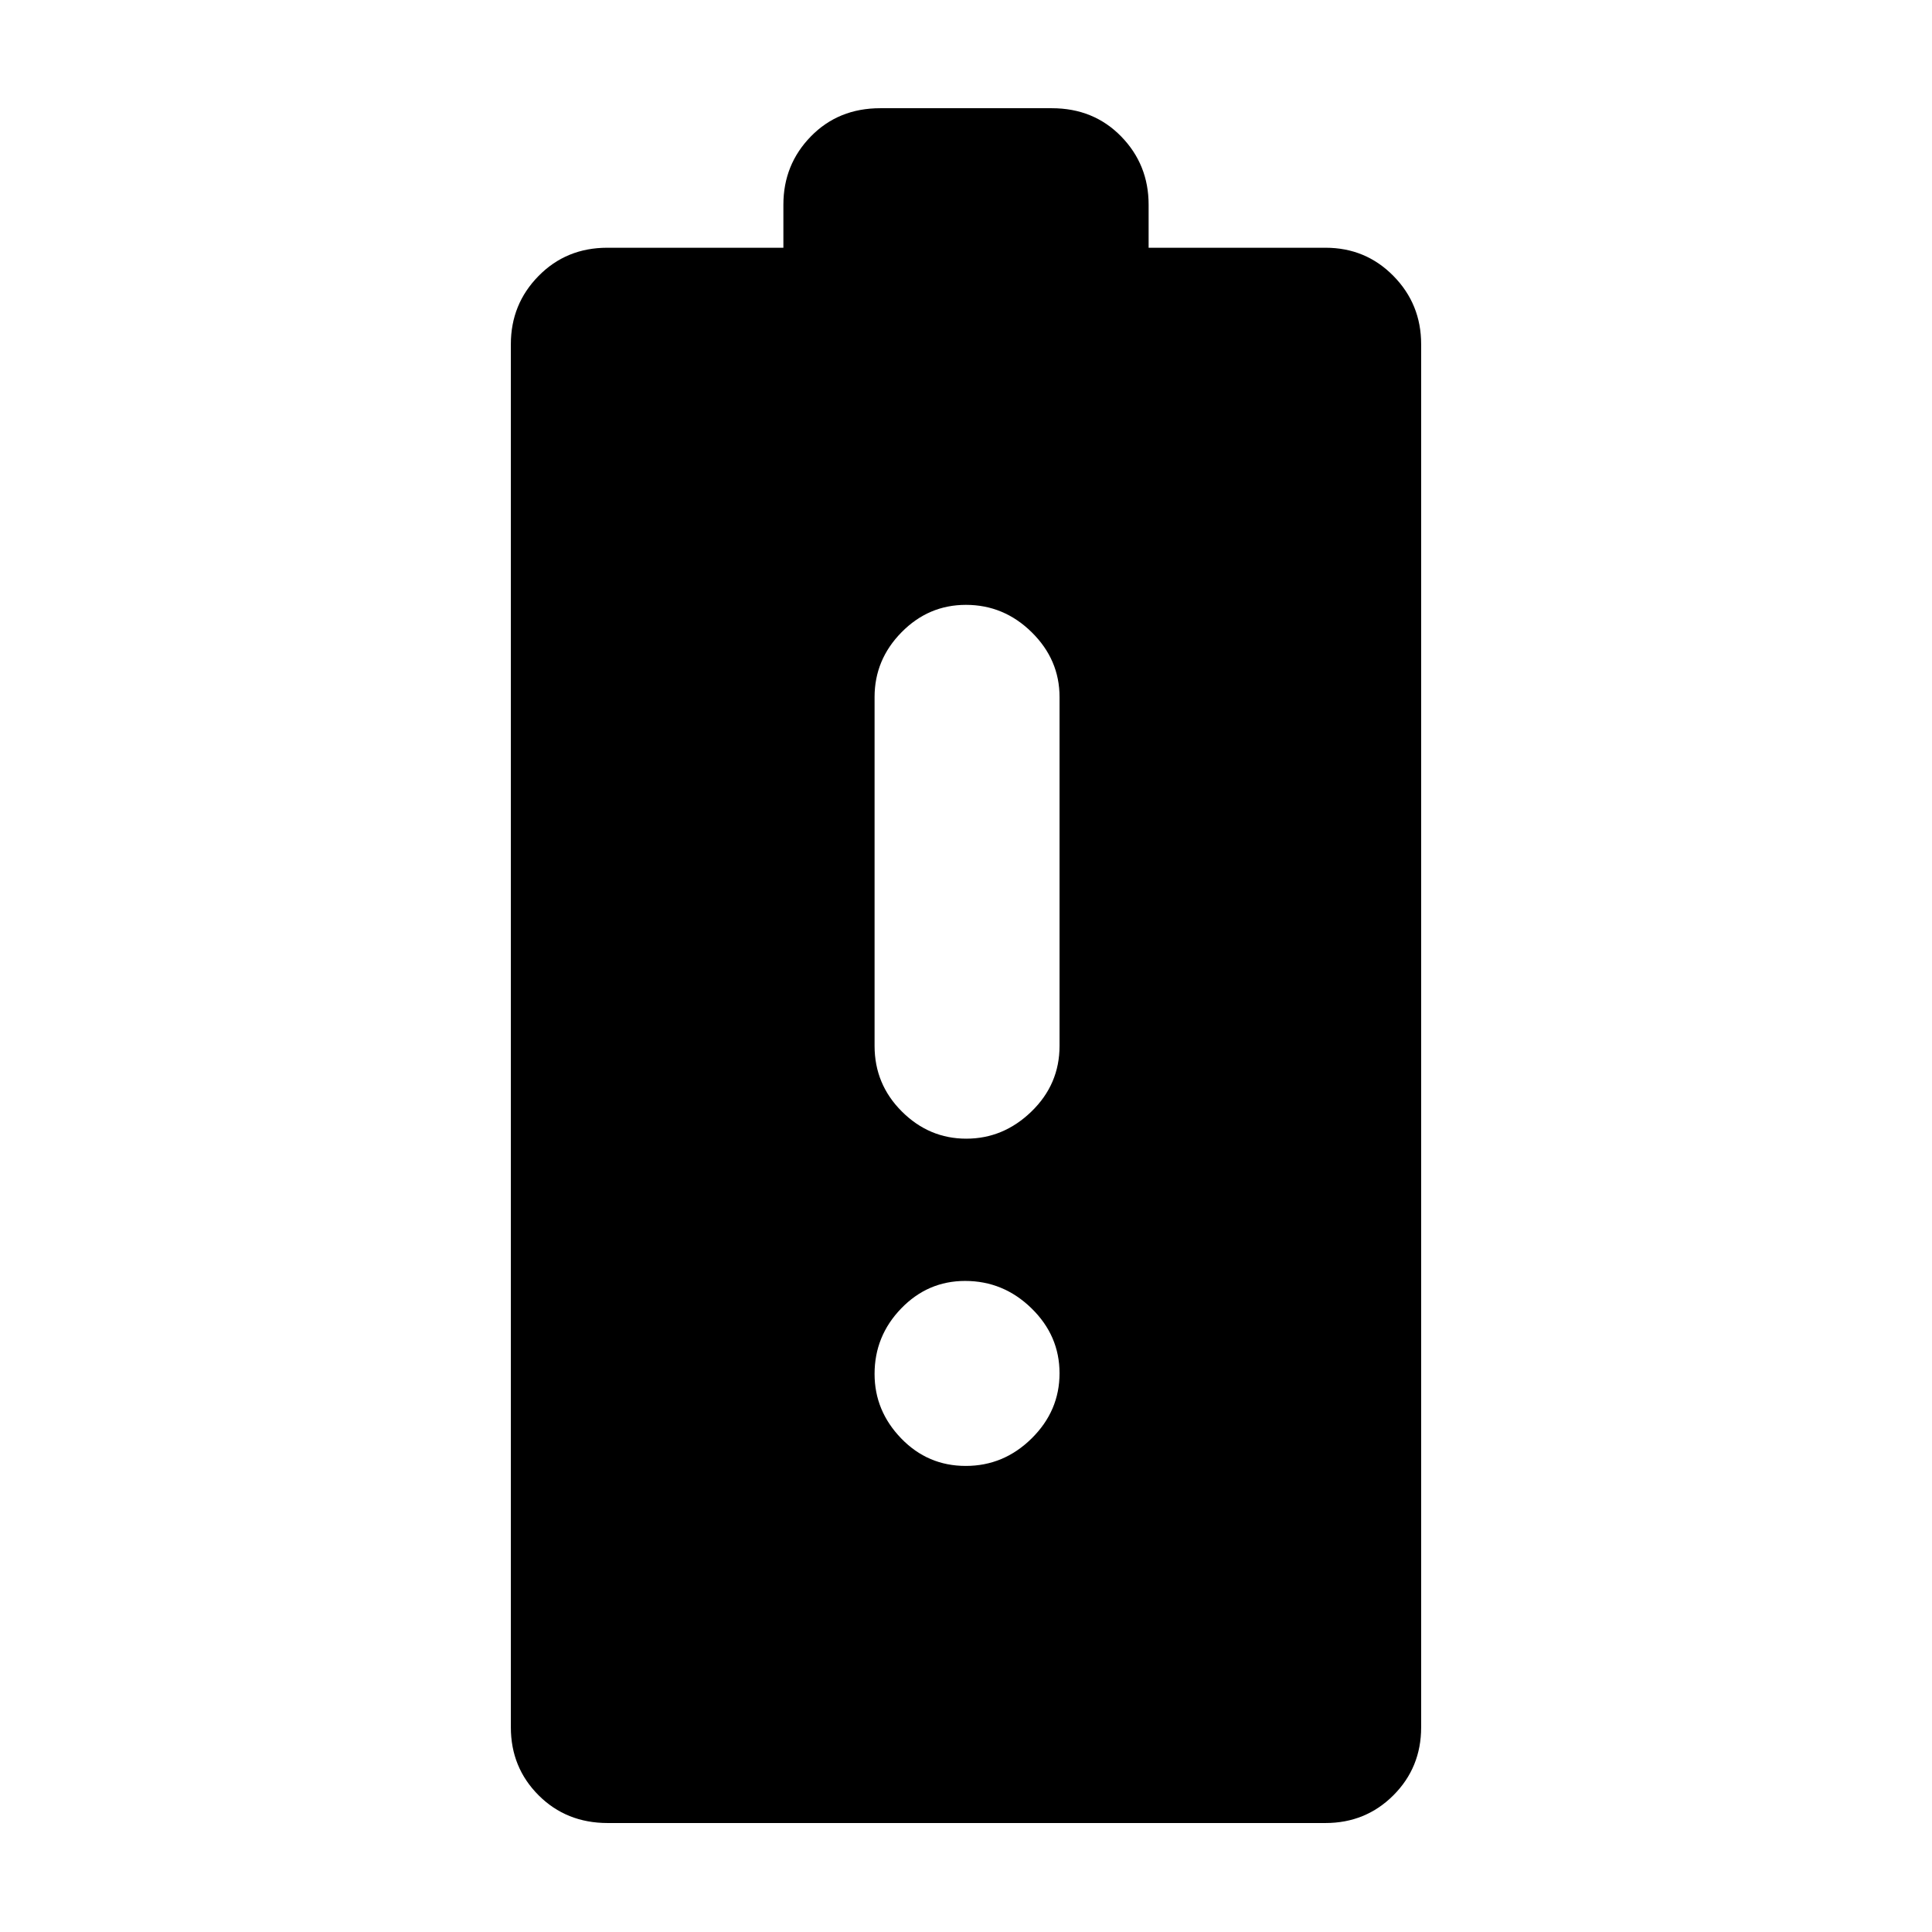 <svg xmlns="http://www.w3.org/2000/svg" height="40" viewBox="0 -960 960 960" width="40"><path d="M301.95-54.15q-20.54 0-34.32-13.78-13.79-13.79-13.79-33.77v-687.27q0-19.93 13.79-33.93 13.78-14 34.14-14h87.49v-21.4q0-19.94 13.67-33.93 13.68-14 34.45-14h85.24q20.77 0 34.45 14 13.67 13.99 13.67 33.93v21.4h87.87q19.98 0 33.76 14 13.79 14 13.79 33.93v687.27q0 19.98-13.79 33.77-13.78 13.78-33.76 13.78H301.95ZM480.14-394.2q18.47 0 32.41-13.52 13.93-13.52 13.93-32.58v-173.34q0-18.58-13.82-32.19-13.82-13.62-32.7-13.62-18.59 0-31.99 13.62-13.4 13.61-13.4 32.19v173.34q0 19.06 13.54 32.58 13.55 13.52 32.03 13.52Zm-.25 162.61q18.88 0 32.74-13.68 13.85-13.68 13.85-32.36 0-18.69-13.94-32.28-13.93-13.6-32.98-13.6-18.55 0-31.77 13.68-13.22 13.68-13.22 32.53 0 18.35 13.22 32.03t32.1 13.68Z"/></svg>